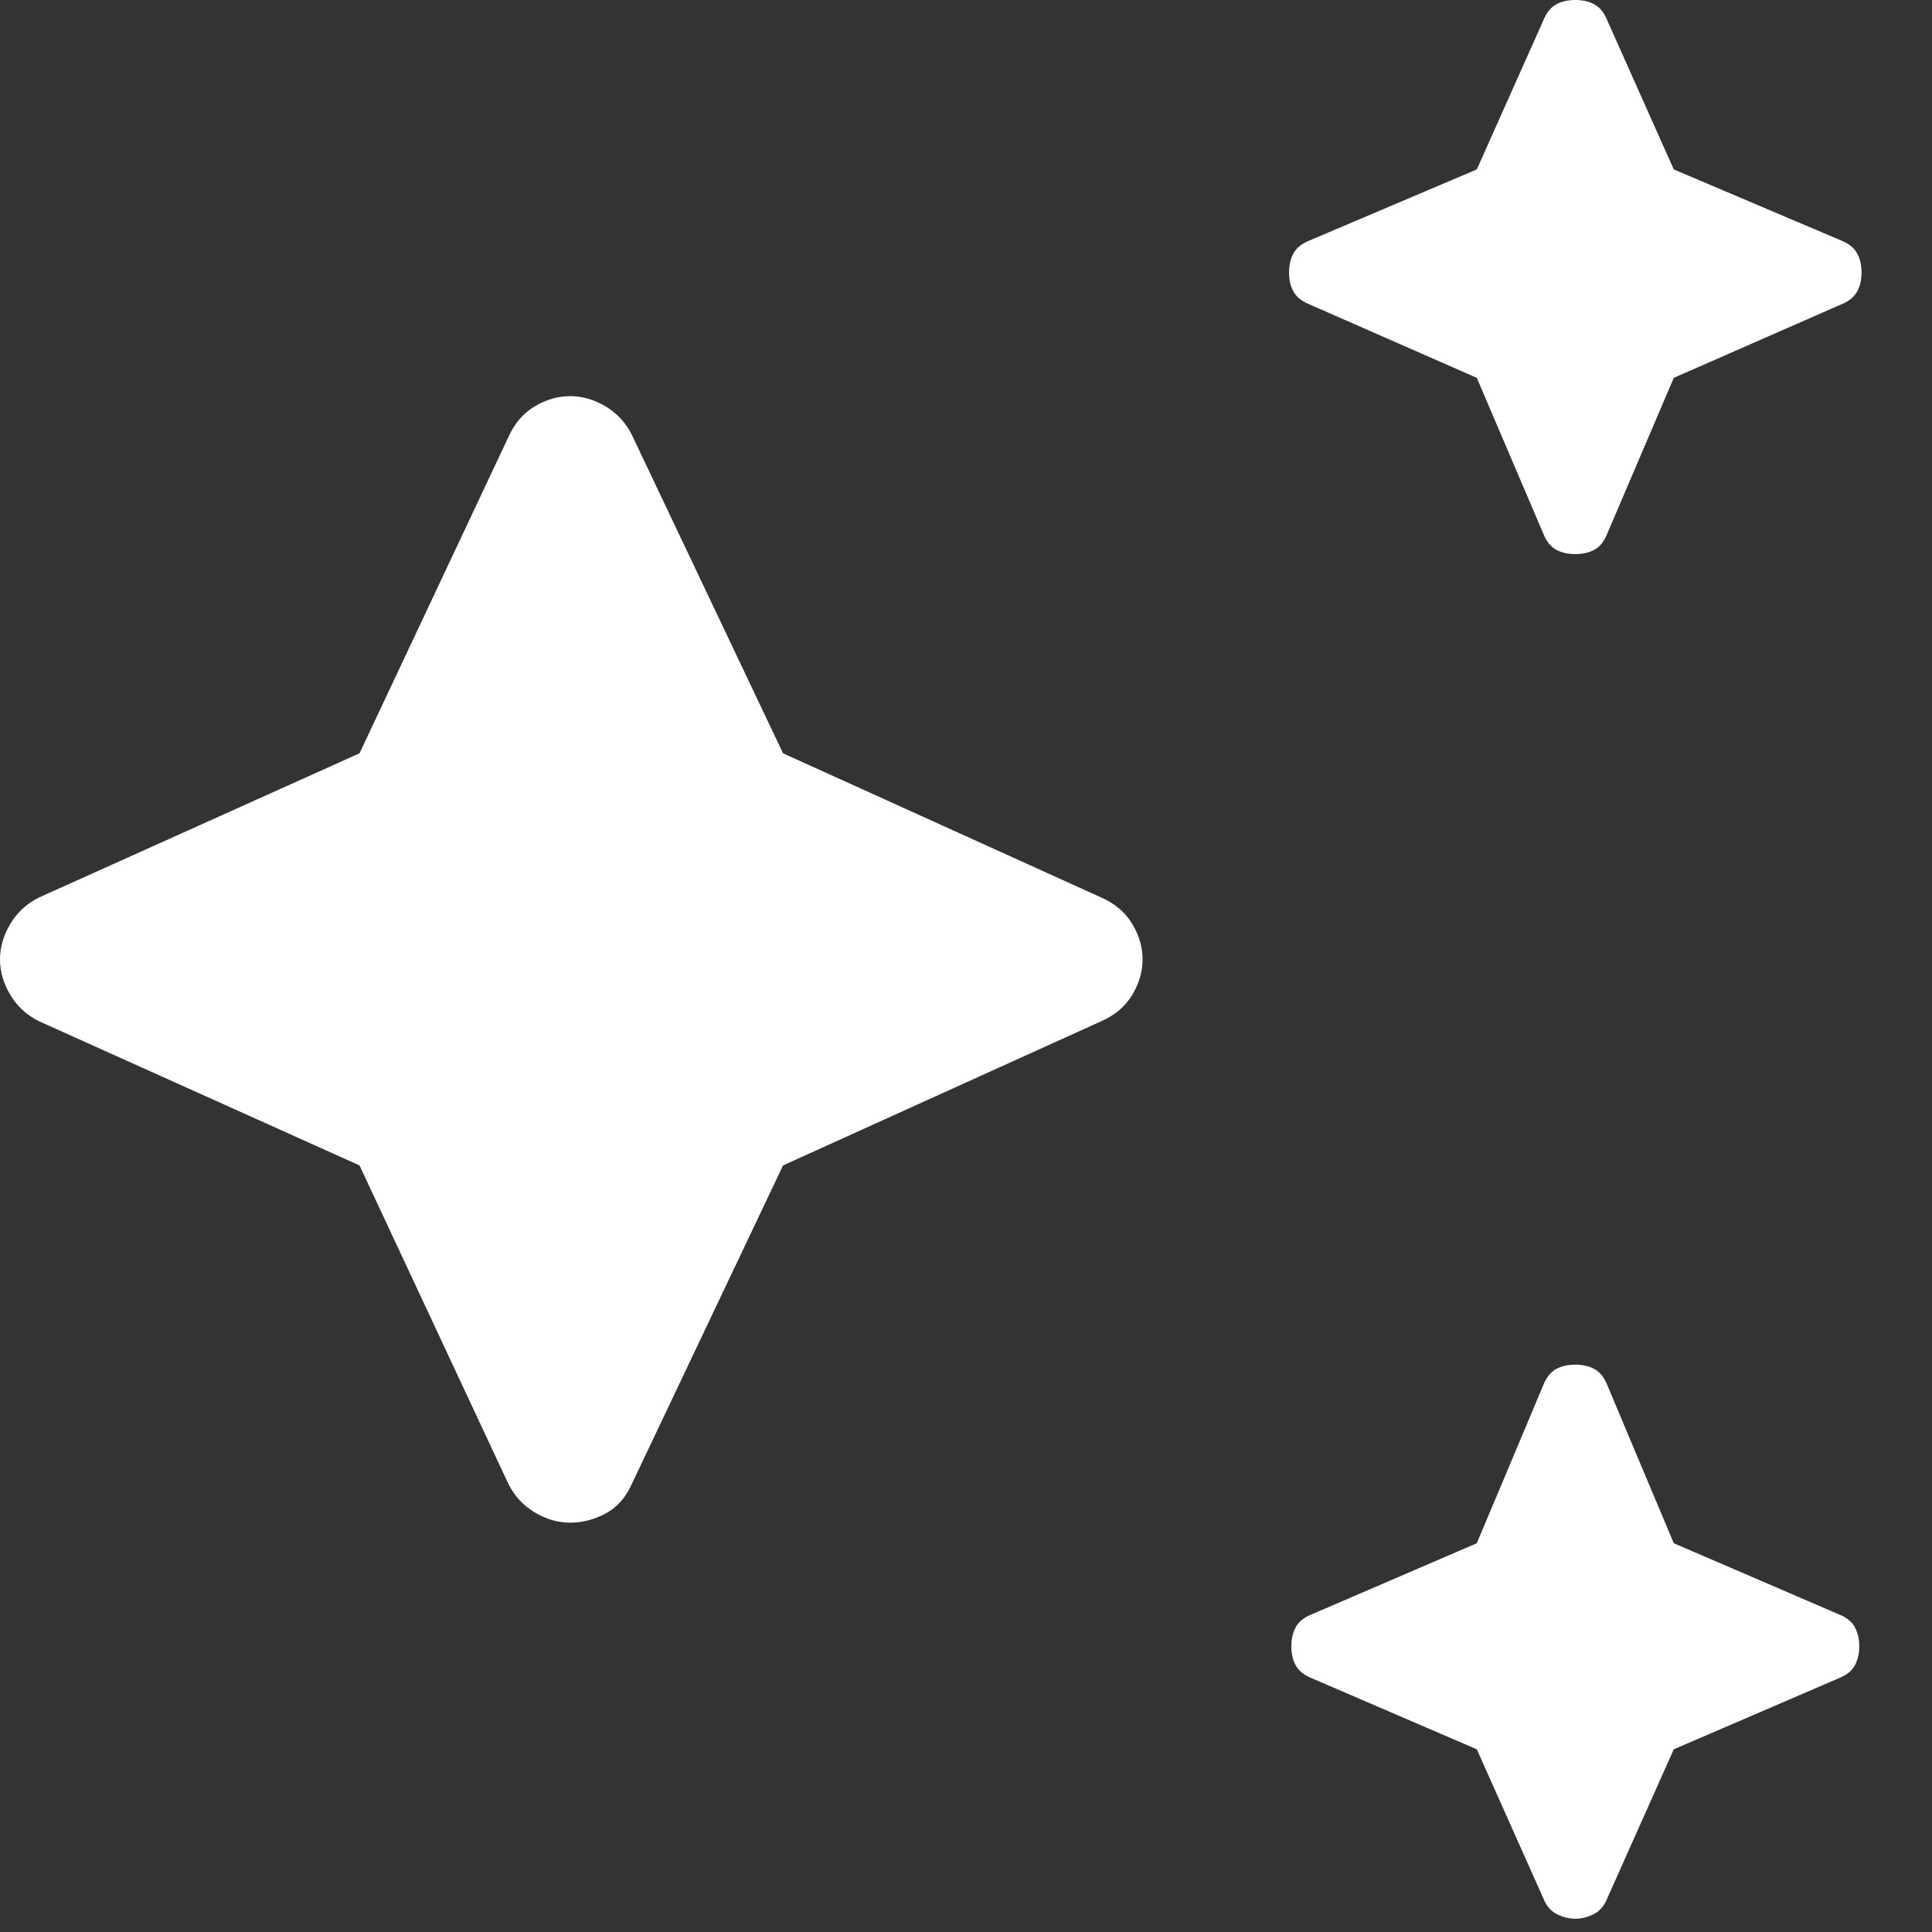 <svg width="23"
    height="23"
    viewBox="0 0 23 23"
    fill="none"
    xmlns="http://www.w3.org/2000/svg">
    <rect x="0" y="0" width="23" height="23" fill="#333333" stroke="none"/>
    <path d="M18.753 6.596C18.663 6.596 18.585 6.578 18.522 6.542C18.458 6.506 18.408 6.442 18.372 6.351L17.581 4.498L15.592 3.625C15.501 3.589 15.437 3.539 15.401 3.475C15.364 3.412 15.346 3.335 15.346 3.244C15.346 3.153 15.364 3.076 15.401 3.012C15.437 2.948 15.501 2.898 15.592 2.862L17.581 2.017L18.372 0.245C18.408 0.154 18.458 0.091 18.522 0.055C18.585 0.018 18.663 0 18.753 0C18.844 0 18.922 0.018 18.985 0.055C19.049 0.091 19.099 0.154 19.135 0.245L19.926 2.017L21.916 2.862C22.006 2.898 22.07 2.948 22.106 3.012C22.143 3.076 22.161 3.153 22.161 3.244C22.161 3.335 22.143 3.412 22.106 3.475C22.07 3.539 22.006 3.589 21.916 3.625L19.926 4.498L19.135 6.351C19.099 6.442 19.049 6.506 18.985 6.542C18.922 6.578 18.844 6.596 18.753 6.596ZM18.753 22.842C18.681 22.842 18.608 22.824 18.535 22.788C18.463 22.752 18.408 22.688 18.372 22.597L17.581 20.825L15.619 19.98C15.528 19.944 15.464 19.894 15.428 19.83C15.392 19.767 15.373 19.689 15.373 19.599C15.373 19.508 15.392 19.431 15.428 19.367C15.464 19.303 15.528 19.253 15.619 19.217L17.581 18.372L18.372 16.491C18.408 16.4 18.458 16.337 18.522 16.3C18.585 16.264 18.663 16.246 18.753 16.246C18.844 16.246 18.922 16.264 18.985 16.3C19.049 16.337 19.099 16.4 19.135 16.491L19.926 18.372L21.888 19.217C21.979 19.253 22.043 19.303 22.079 19.367C22.115 19.431 22.134 19.508 22.134 19.599C22.134 19.689 22.115 19.767 22.079 19.83C22.043 19.894 21.979 19.944 21.888 19.98L19.926 20.825L19.135 22.597C19.099 22.688 19.044 22.752 18.972 22.788C18.899 22.824 18.826 22.842 18.753 22.842ZM6.787 18.127C6.642 18.127 6.501 18.086 6.365 18.004C6.228 17.922 6.124 17.809 6.051 17.663L4.28 13.874L0.463 12.157C0.318 12.085 0.204 11.98 0.123 11.844C0.041 11.707 0 11.567 0 11.421C0 11.276 0.041 11.135 0.123 10.999C0.204 10.862 0.318 10.758 0.463 10.685L4.28 8.968L6.051 5.206C6.124 5.043 6.228 4.92 6.365 4.838C6.501 4.757 6.642 4.716 6.787 4.716C6.933 4.716 7.073 4.757 7.21 4.838C7.346 4.92 7.451 5.034 7.523 5.179L9.322 8.968L13.111 10.685C13.275 10.758 13.397 10.862 13.479 10.999C13.561 11.135 13.602 11.276 13.602 11.421C13.602 11.567 13.561 11.707 13.479 11.844C13.397 11.98 13.275 12.085 13.111 12.157L9.322 13.874L7.523 17.663C7.451 17.827 7.346 17.945 7.21 18.018C7.073 18.09 6.933 18.127 6.787 18.127Z"
        fill="white"/>
</svg>
